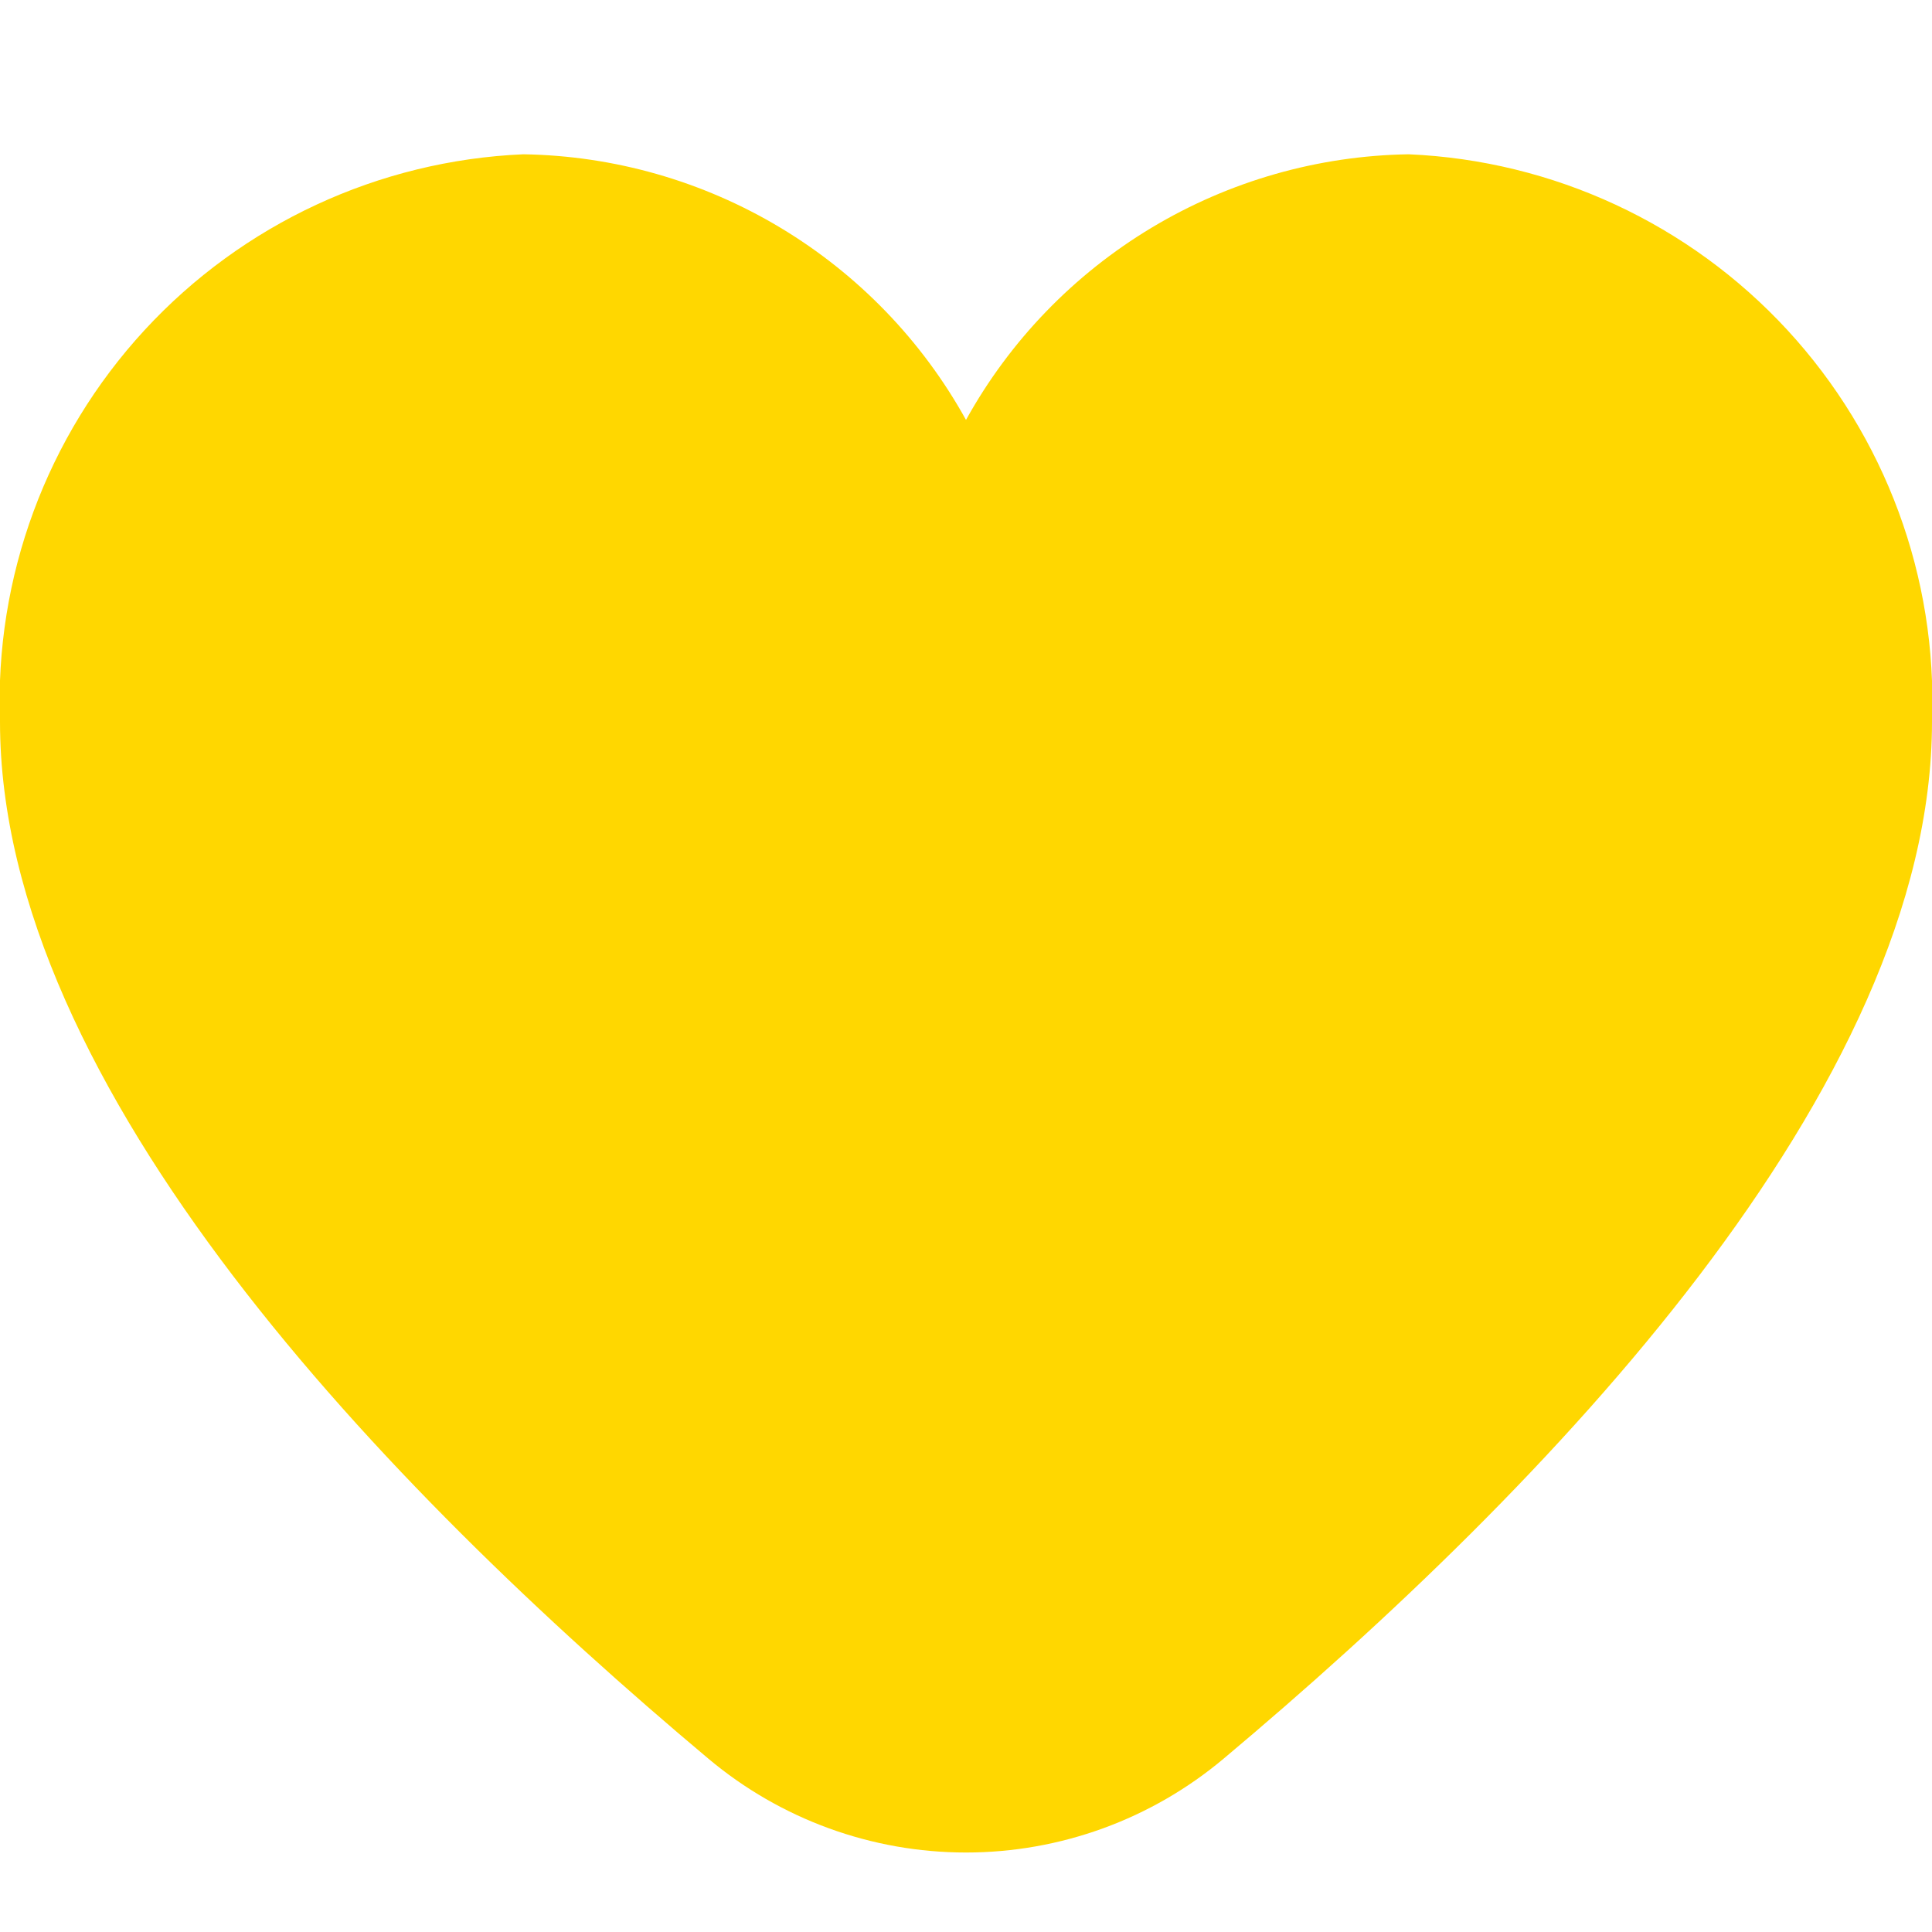 <svg width="35" height="35" viewBox="0 0 35 35" fill="none" xmlns="http://www.w3.org/2000/svg">
<g clip-path="url(#clip0_125_49)">
<path d="M25.521 2.795C23.879 2.82 22.272 3.279 20.864 4.124C19.456 4.969 18.295 6.17 17.5 7.607C16.705 6.17 15.544 4.969 14.136 4.124C12.728 3.279 11.121 2.82 9.479 2.795C6.861 2.909 4.395 4.054 2.619 5.98C0.843 7.907 -0.099 10.458 -2.01352e-05 13.076C-2.01352e-05 19.707 6.98 26.949 12.833 31.86C14.14 32.958 15.793 33.56 17.5 33.56C19.207 33.56 20.86 32.958 22.167 31.86C28.02 26.949 35 19.707 35 13.076C35.099 10.458 34.157 7.907 32.381 5.98C30.605 4.054 28.139 2.909 25.521 2.795Z" fill="#ffd700"/>
</g>
<defs>
<clipPath id="clip0_125_49">
<rect width="35" height="35" fill="white"/>
</clipPath>
</defs>
</svg>
